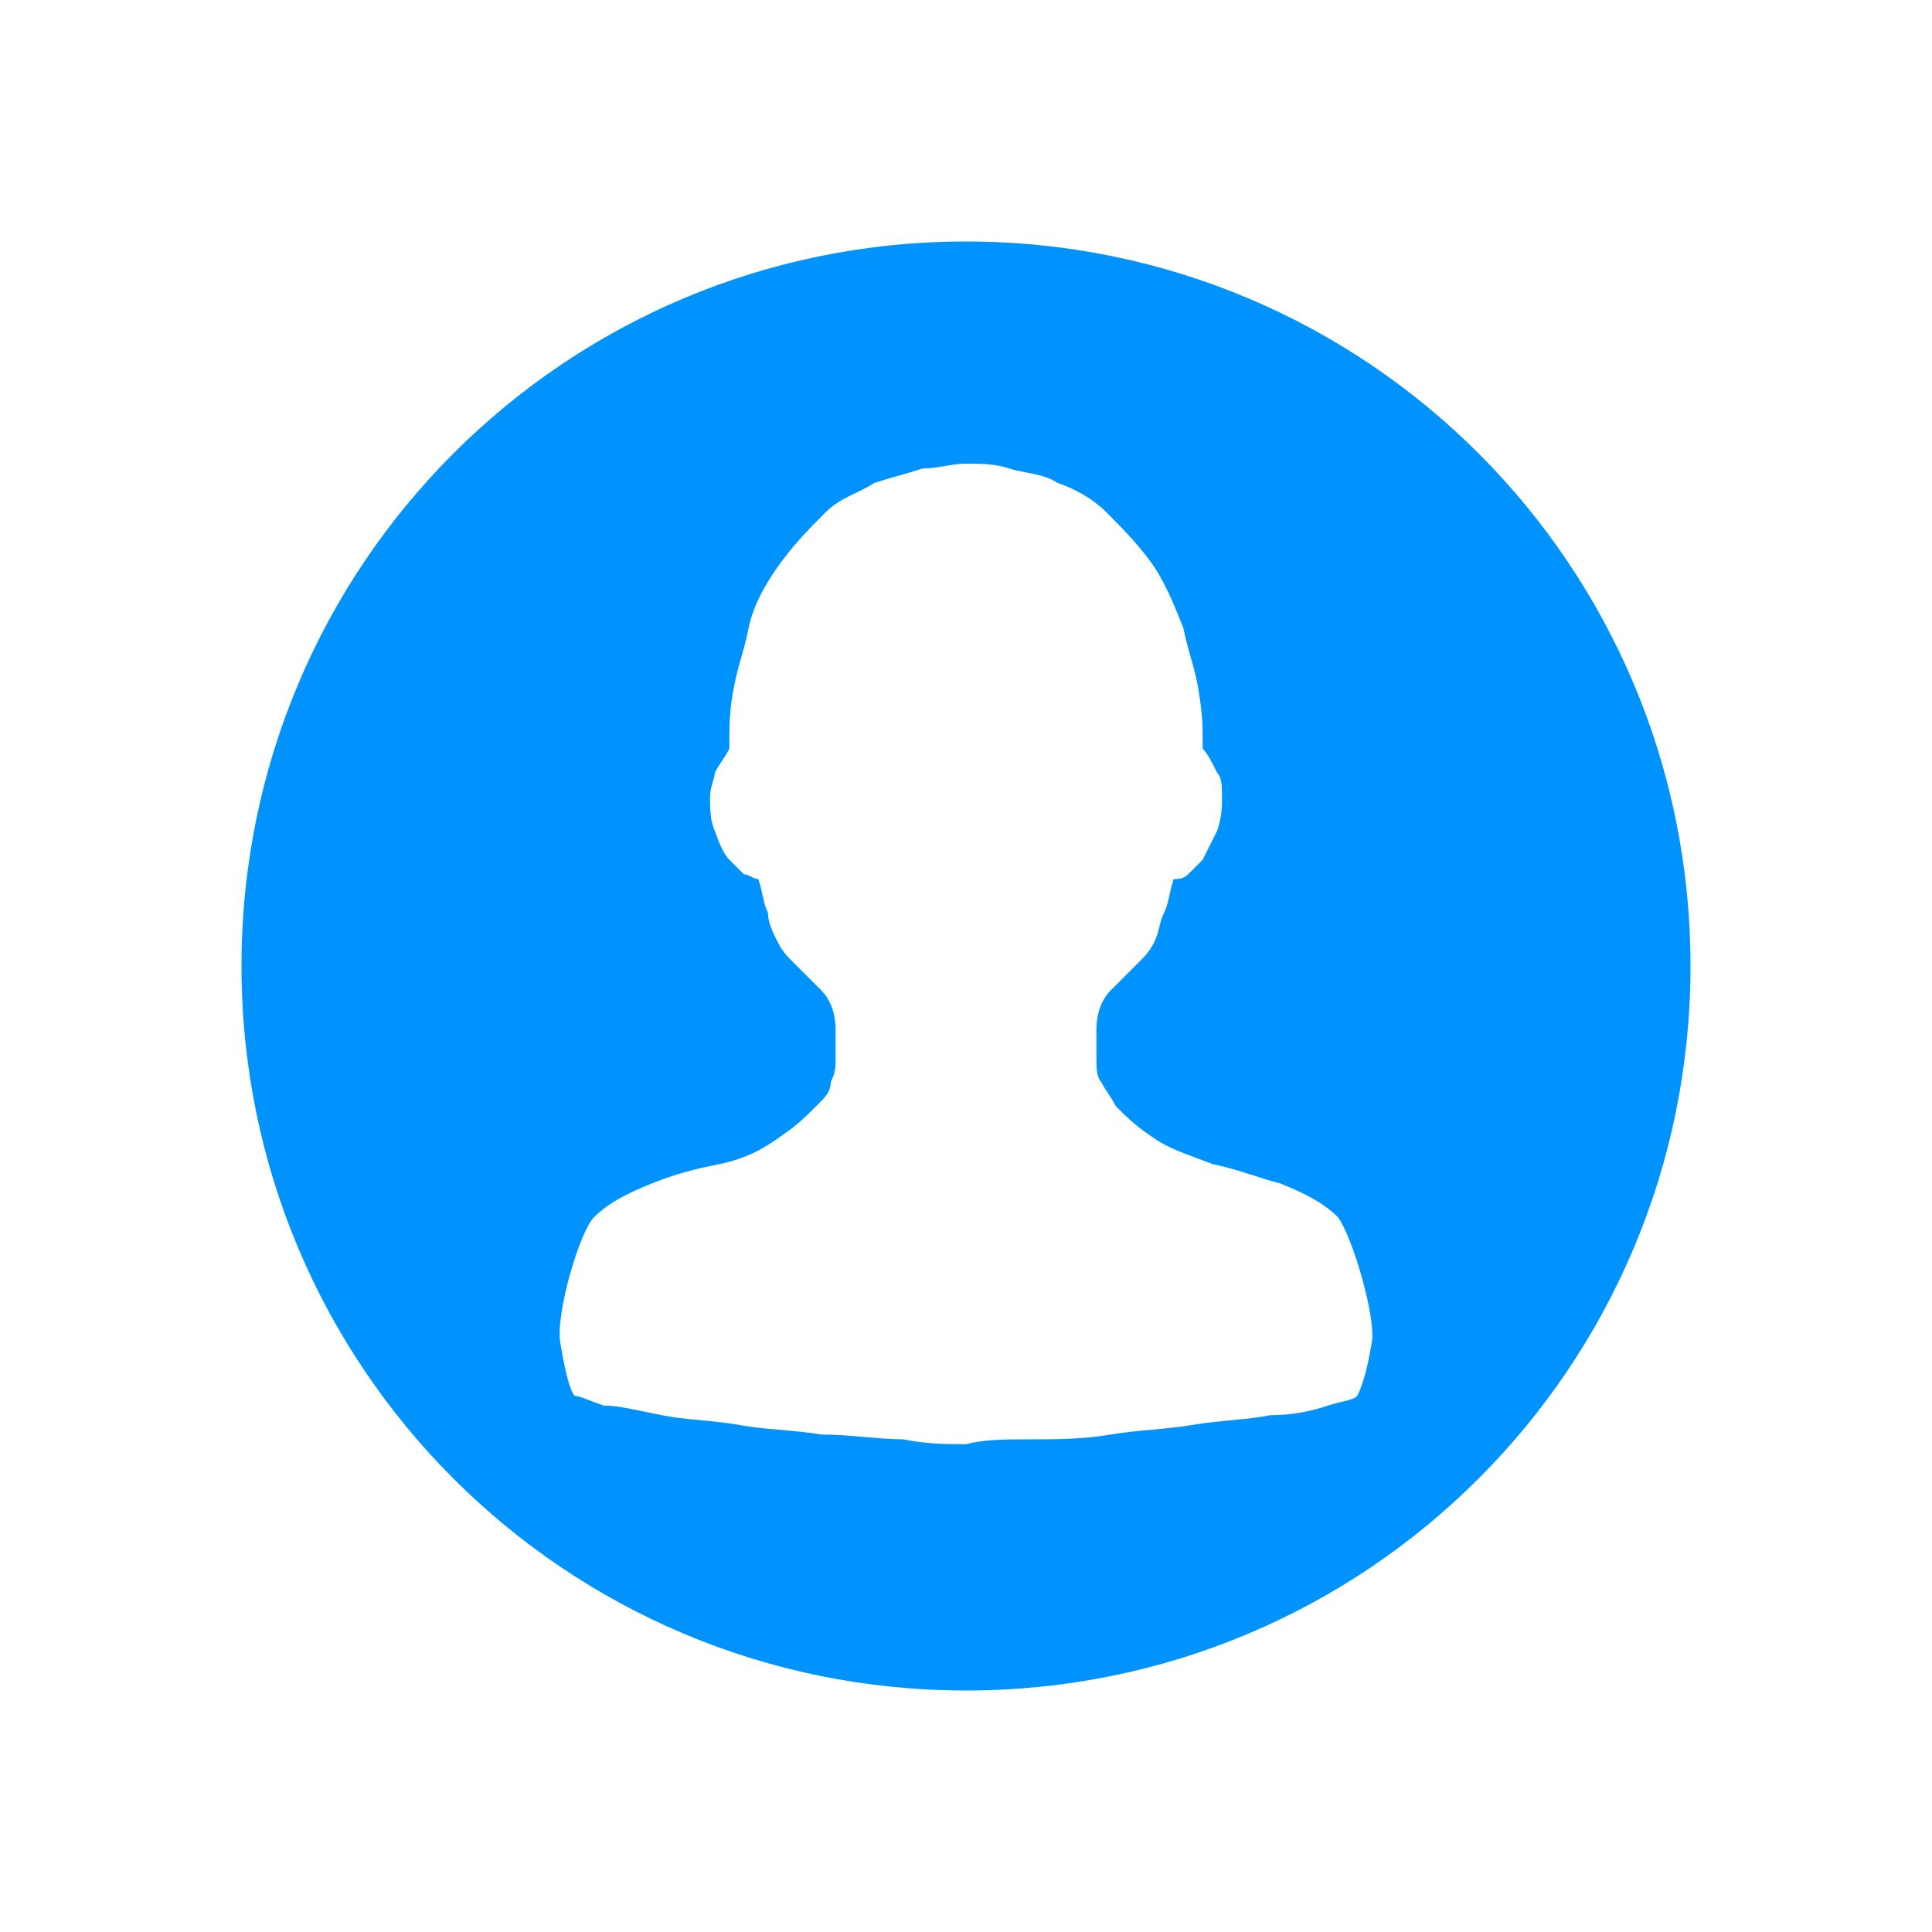 <?xml version="1.0" encoding="utf-8"?>
<!-- Generator: Adobe Illustrator 18.0.0, SVG Export Plug-In . SVG Version: 6.00 Build 0)  -->
<!DOCTYPE svg PUBLIC "-//W3C//DTD SVG 1.1//EN" "http://www.w3.org/Graphics/SVG/1.1/DTD/svg11.dtd">
<svg version="1.1" id="图层_1" xmlns="http://www.w3.org/2000/svg" xmlns:xlink="http://www.w3.org/1999/xlink" x="0px" y="0px"
	 viewBox="0 0 40 40" enable-background="new 0 0 40 40" xml:space="preserve">
<g>
	<path fill="#0093FE" d="M20,5C11.7,5,5,11.7,5,20c0,8.3,6.7,15,15,15c8.3,0,15-6.7,15-15C35,11.7,28.3,5,20,5L20,5z M28.4,27.8
		c-0.1,0.6-0.2,0.9-0.3,1.1c-0.1,0.1-0.3,0.1-0.6,0.2c-0.3,0.1-0.7,0.2-1.2,0.2c-0.5,0.1-1,0.1-1.6,0.2c-0.6,0.1-1.1,0.1-1.7,0.2
		c-0.6,0.1-1.1,0.1-1.7,0.1c-0.5,0-0.9,0-1.3,0.1c-0.4,0-0.8,0-1.3-0.1c-0.5,0-1.1-0.1-1.7-0.1c-0.6-0.1-1.2-0.1-1.7-0.2
		c-0.6-0.1-1.1-0.1-1.6-0.2c-0.5-0.1-0.9-0.2-1.2-0.2c-0.3-0.1-0.5-0.2-0.6-0.2c-0.1-0.1-0.2-0.5-0.3-1.1c-0.1-0.6,0.4-2.3,0.7-2.6
		c0.3-0.3,0.7-0.5,1.2-0.7c0.5-0.2,0.9-0.3,1.4-0.4c0.5-0.1,0.9-0.3,1.3-0.6c0.3-0.2,0.5-0.4,0.7-0.6c0.2-0.2,0.3-0.3,0.3-0.5
		c0.1-0.2,0.1-0.3,0.1-0.5c0-0.2,0-0.4,0-0.6c0-0.3-0.1-0.6-0.3-0.8c-0.2-0.2-0.4-0.4-0.6-0.6c-0.1-0.1-0.2-0.2-0.3-0.4
		c-0.1-0.2-0.2-0.4-0.2-0.6c-0.1-0.2-0.1-0.4-0.2-0.7c-0.1,0-0.2-0.1-0.3-0.1c-0.1-0.1-0.2-0.2-0.3-0.3c-0.1-0.1-0.2-0.3-0.3-0.6
		c-0.1-0.2-0.1-0.5-0.1-0.7c0-0.2,0.1-0.4,0.1-0.5c0.1-0.2,0.2-0.3,0.3-0.5c0-0.5,0-0.8,0.1-1.3c0.1-0.5,0.2-0.7,0.3-1.2
		c0.1-0.5,0.4-1,0.7-1.4c0.3-0.4,0.6-0.7,0.9-1c0.3-0.3,0.7-0.4,1-0.6c0.3-0.1,0.7-0.2,1-0.3c0.3,0,0.6-0.1,0.9-0.1
		c0.3,0,0.6,0,0.9,0.1c0.3,0.1,0.7,0.1,1,0.3c0.3,0.1,0.7,0.3,1,0.6c0.3,0.3,0.6,0.6,0.9,1c0.3,0.4,0.5,0.9,0.7,1.4
		c0.1,0.5,0.2,0.7,0.3,1.2c0.1,0.6,0.1,0.8,0.1,1.3c0.1,0.1,0.2,0.3,0.3,0.5c0.1,0.1,0.1,0.3,0.1,0.5c0,0.2,0,0.4-0.1,0.7
		c-0.1,0.2-0.2,0.4-0.3,0.6c-0.1,0.1-0.2,0.2-0.3,0.3c-0.1,0.1-0.2,0.1-0.3,0.1c-0.1,0.3-0.1,0.5-0.2,0.7c-0.1,0.2-0.1,0.4-0.2,0.6
		c-0.1,0.2-0.2,0.3-0.3,0.4c-0.2,0.2-0.4,0.4-0.6,0.6c-0.2,0.2-0.3,0.5-0.3,0.8c0,0.2,0,0.4,0,0.6c0,0.2,0,0.4,0.1,0.5
		c0.1,0.2,0.2,0.3,0.3,0.5c0.2,0.2,0.4,0.4,0.7,0.6c0.4,0.3,0.8,0.4,1.3,0.6c0.5,0.1,1,0.3,1.4,0.4c0.5,0.2,0.9,0.4,1.2,0.7
		C28,25.6,28.5,27.3,28.4,27.8L28.4,27.8z M28.4,27.8"/>
</g>
</svg>
